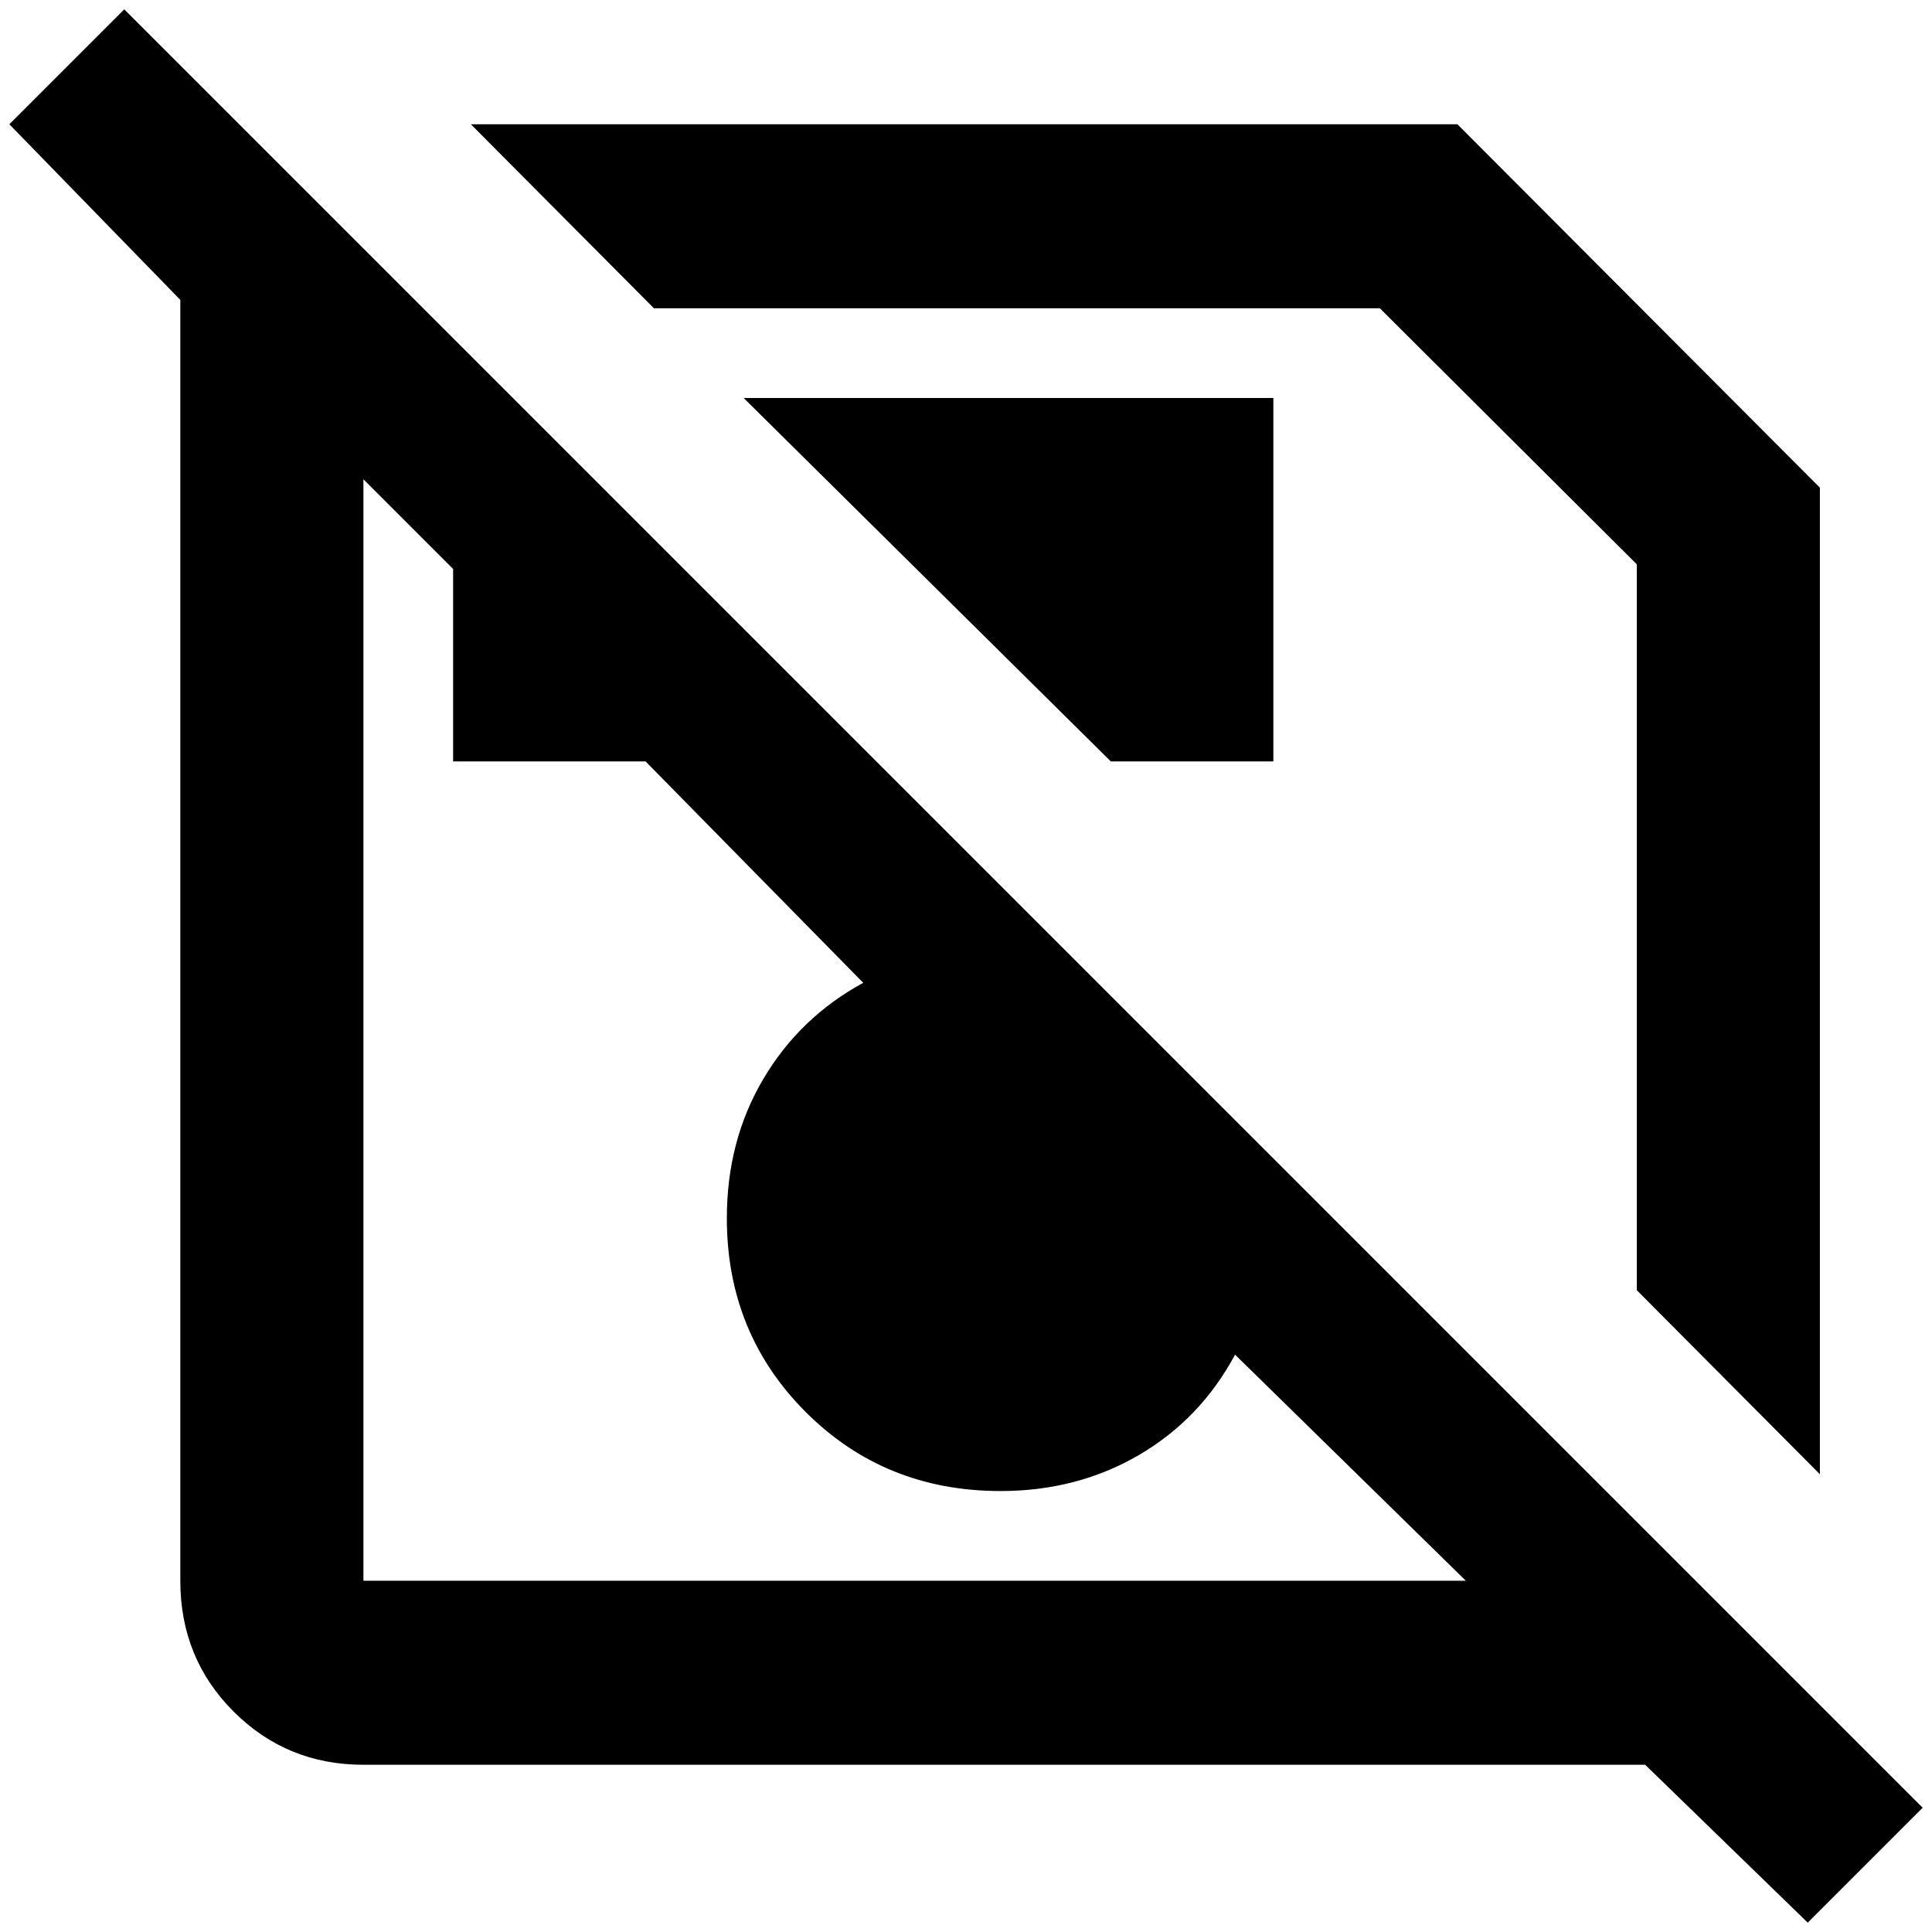<?xml version="1.0" standalone="no"?>
<!DOCTYPE svg PUBLIC "-//W3C//DTD SVG 1.1//EN" "http://www.w3.org/Graphics/SVG/1.1/DTD/svg11.dtd" >
<svg xmlns="http://www.w3.org/2000/svg" xmlns:xlink="http://www.w3.org/1999/xlink" version="1.1" width="2048" height="2048" viewBox="-10 0 2068 2048">
   <path fill="currentColor"
d="M690 320l-196 -197h1056l388 389v1056l-196 -197v-777l-275 -274h-777zM1353 805v-389h-567l393 389h174zM2048 1925l-123 123l-174 -169h-1372q-82 0 -139 -57t-57 -140v-1371l-183 -188l123 -123zM1559 1682l-247 -242q-37 69 -103 107.5t-148 38.5
q-124 0 -208.5 -84.5t-84.5 -207.5q0 -83 39 -149t107 -103l-233 -237h-206v-206l-96 -96v1179h1180z" />
</svg>
